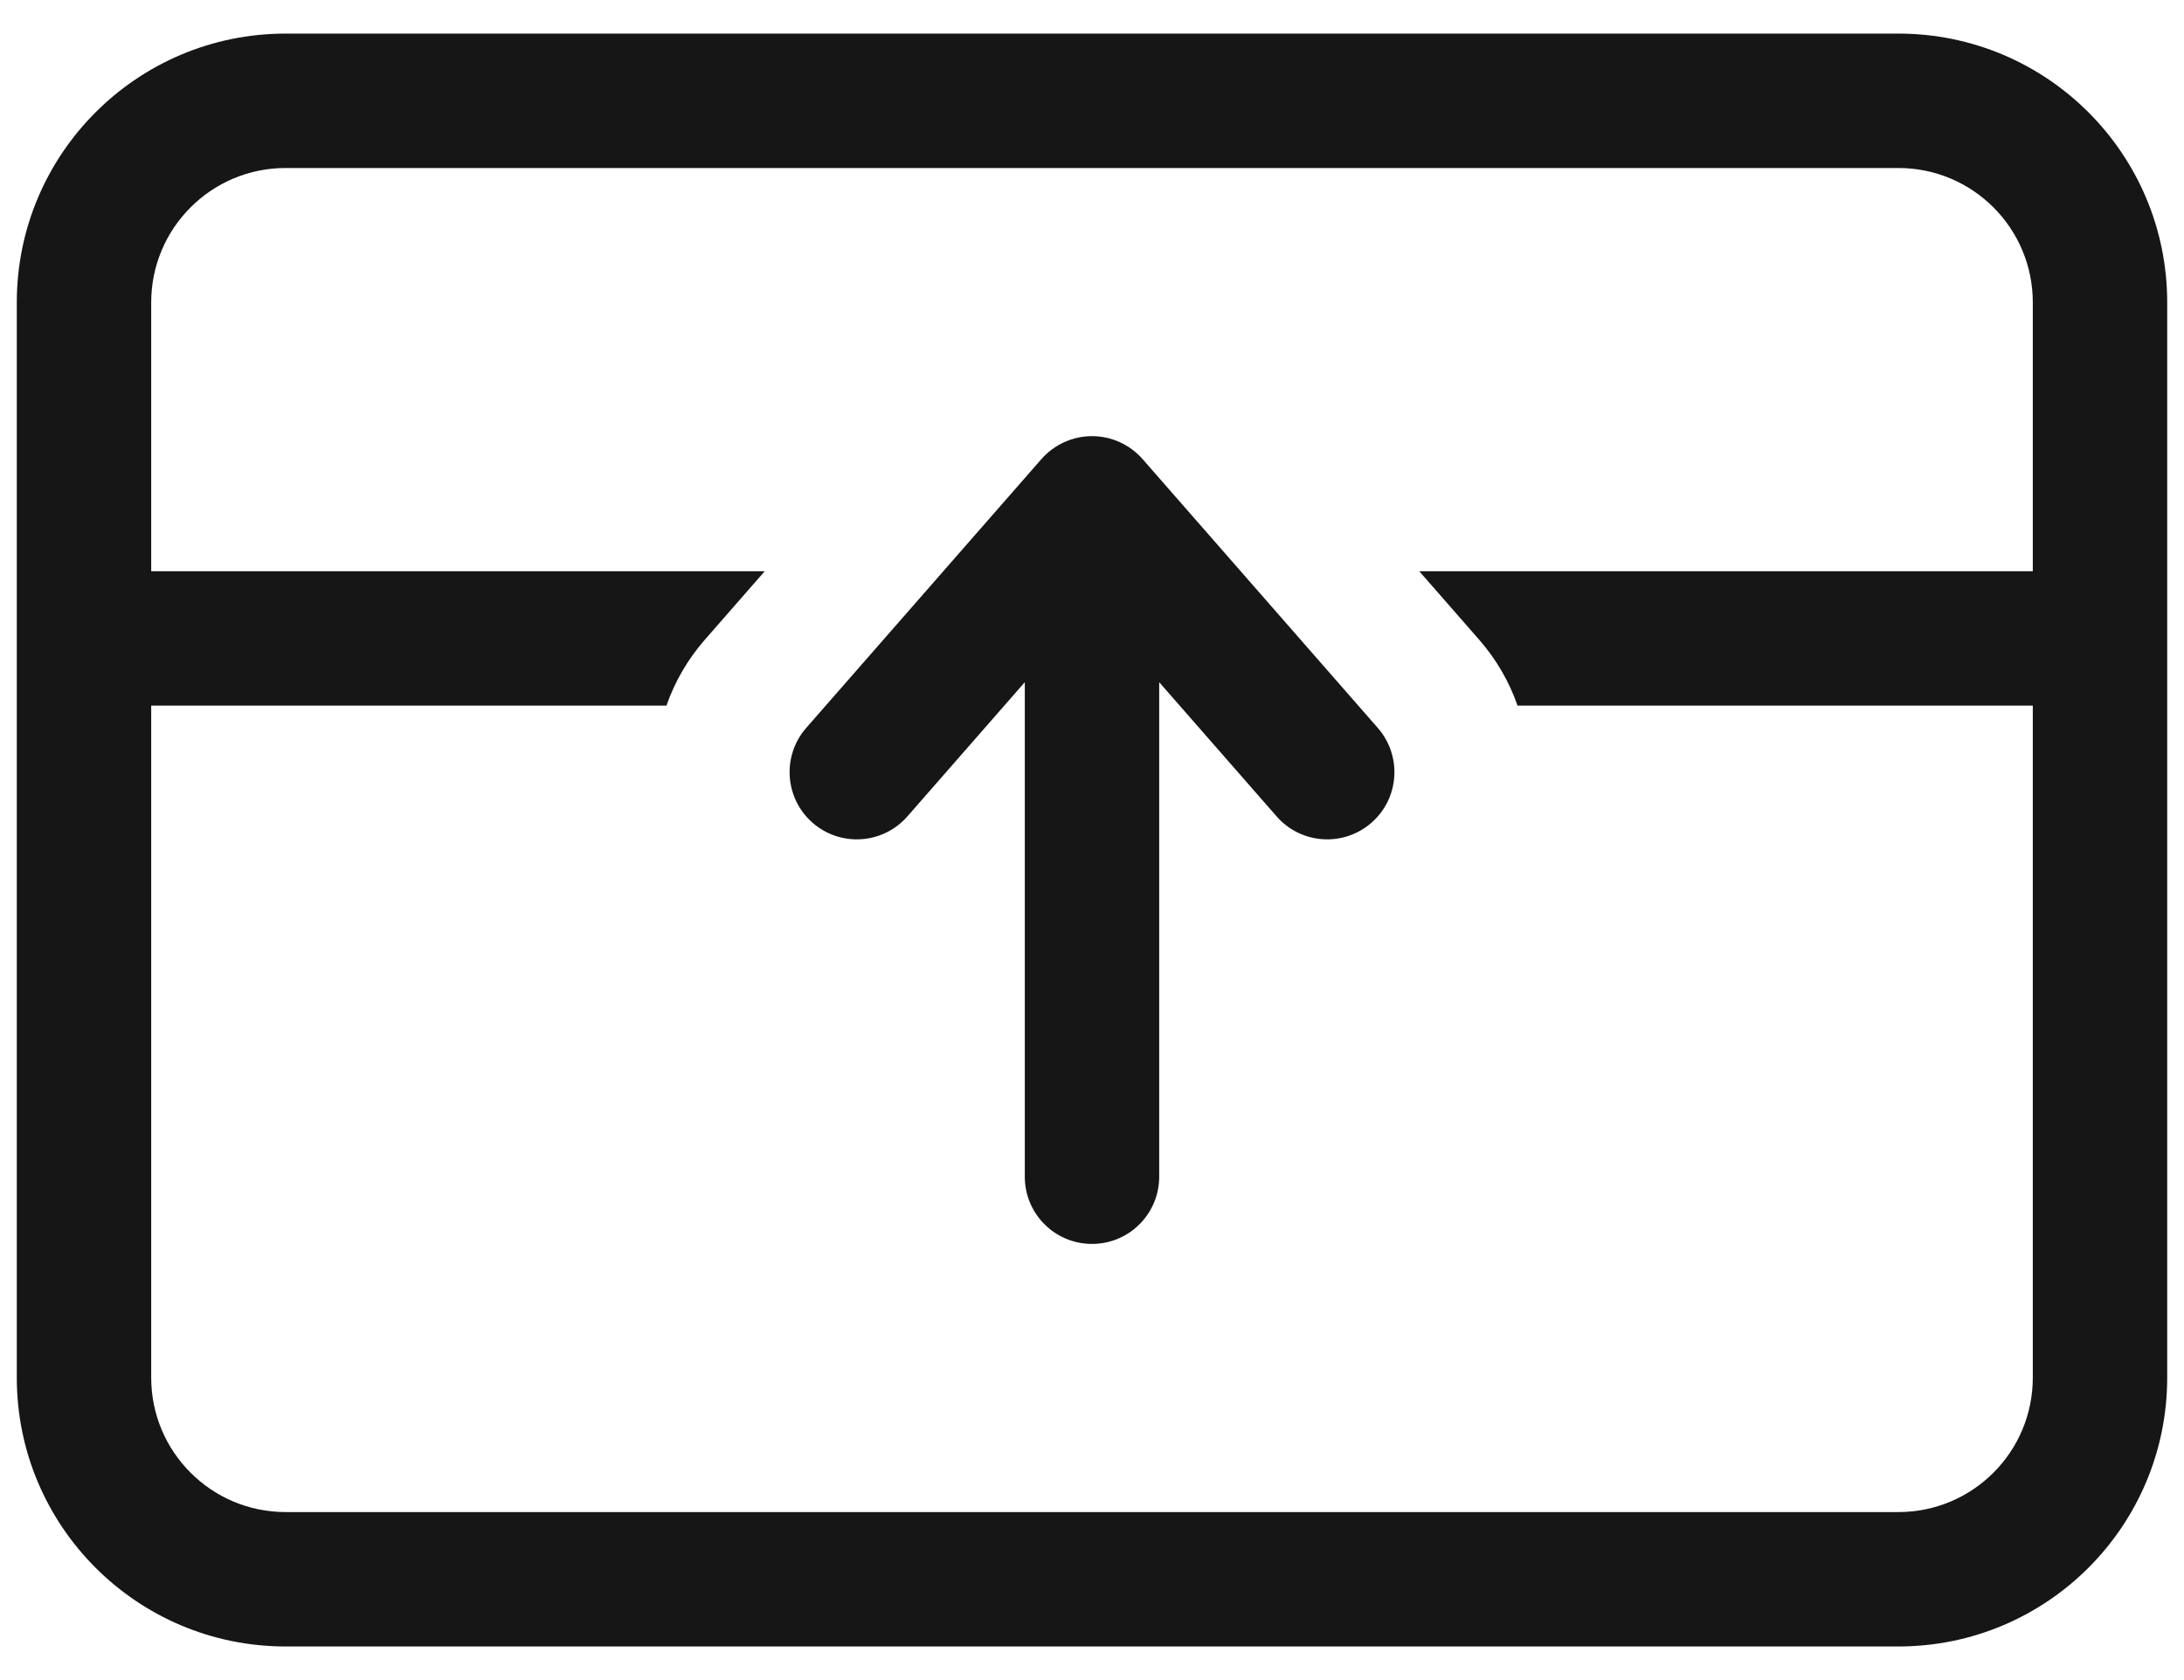 <svg width="26" height="20" viewBox="0 0 26 20" fill="none" xmlns="http://www.w3.org/2000/svg">
<path d="M13.8 8.121L15.198 9.719C15.489 10.051 15.994 10.085 16.327 9.794C16.66 9.503 16.693 8.998 16.402 8.665L13.602 5.465C13.45 5.292 13.231 5.192 13 5.192C12.77 5.192 12.55 5.292 12.398 5.465L9.598 8.665C9.307 8.998 9.341 9.503 9.673 9.794C10.006 10.085 10.511 10.051 10.802 9.719L12.2 8.121V14.008C12.2 14.45 12.558 14.808 13 14.808C13.442 14.808 13.8 14.45 13.8 14.008V8.121ZM3.4 19.6C1.633 19.6 0.2 18.167 0.2 16.4V3.6C0.2 1.833 1.633 0.4 3.4 0.4H22.6C24.368 0.4 25.8 1.833 25.8 3.6V16.4C25.8 18.167 24.368 19.6 22.6 19.6H3.4ZM1.8 16.4C1.8 17.284 2.517 18 3.4 18H22.6C23.484 18 24.2 17.284 24.2 16.4V8.4H18.066C17.968 8.118 17.815 7.85 17.606 7.612L16.896 6.8H24.2V3.6C24.2 2.716 23.484 2 22.6 2H3.4C2.517 2 1.8 2.716 1.8 3.6V6.8H9.104L8.394 7.612C8.185 7.85 8.032 8.118 7.934 8.4H1.8V16.4Z" fill="#161616"/>
</svg>
